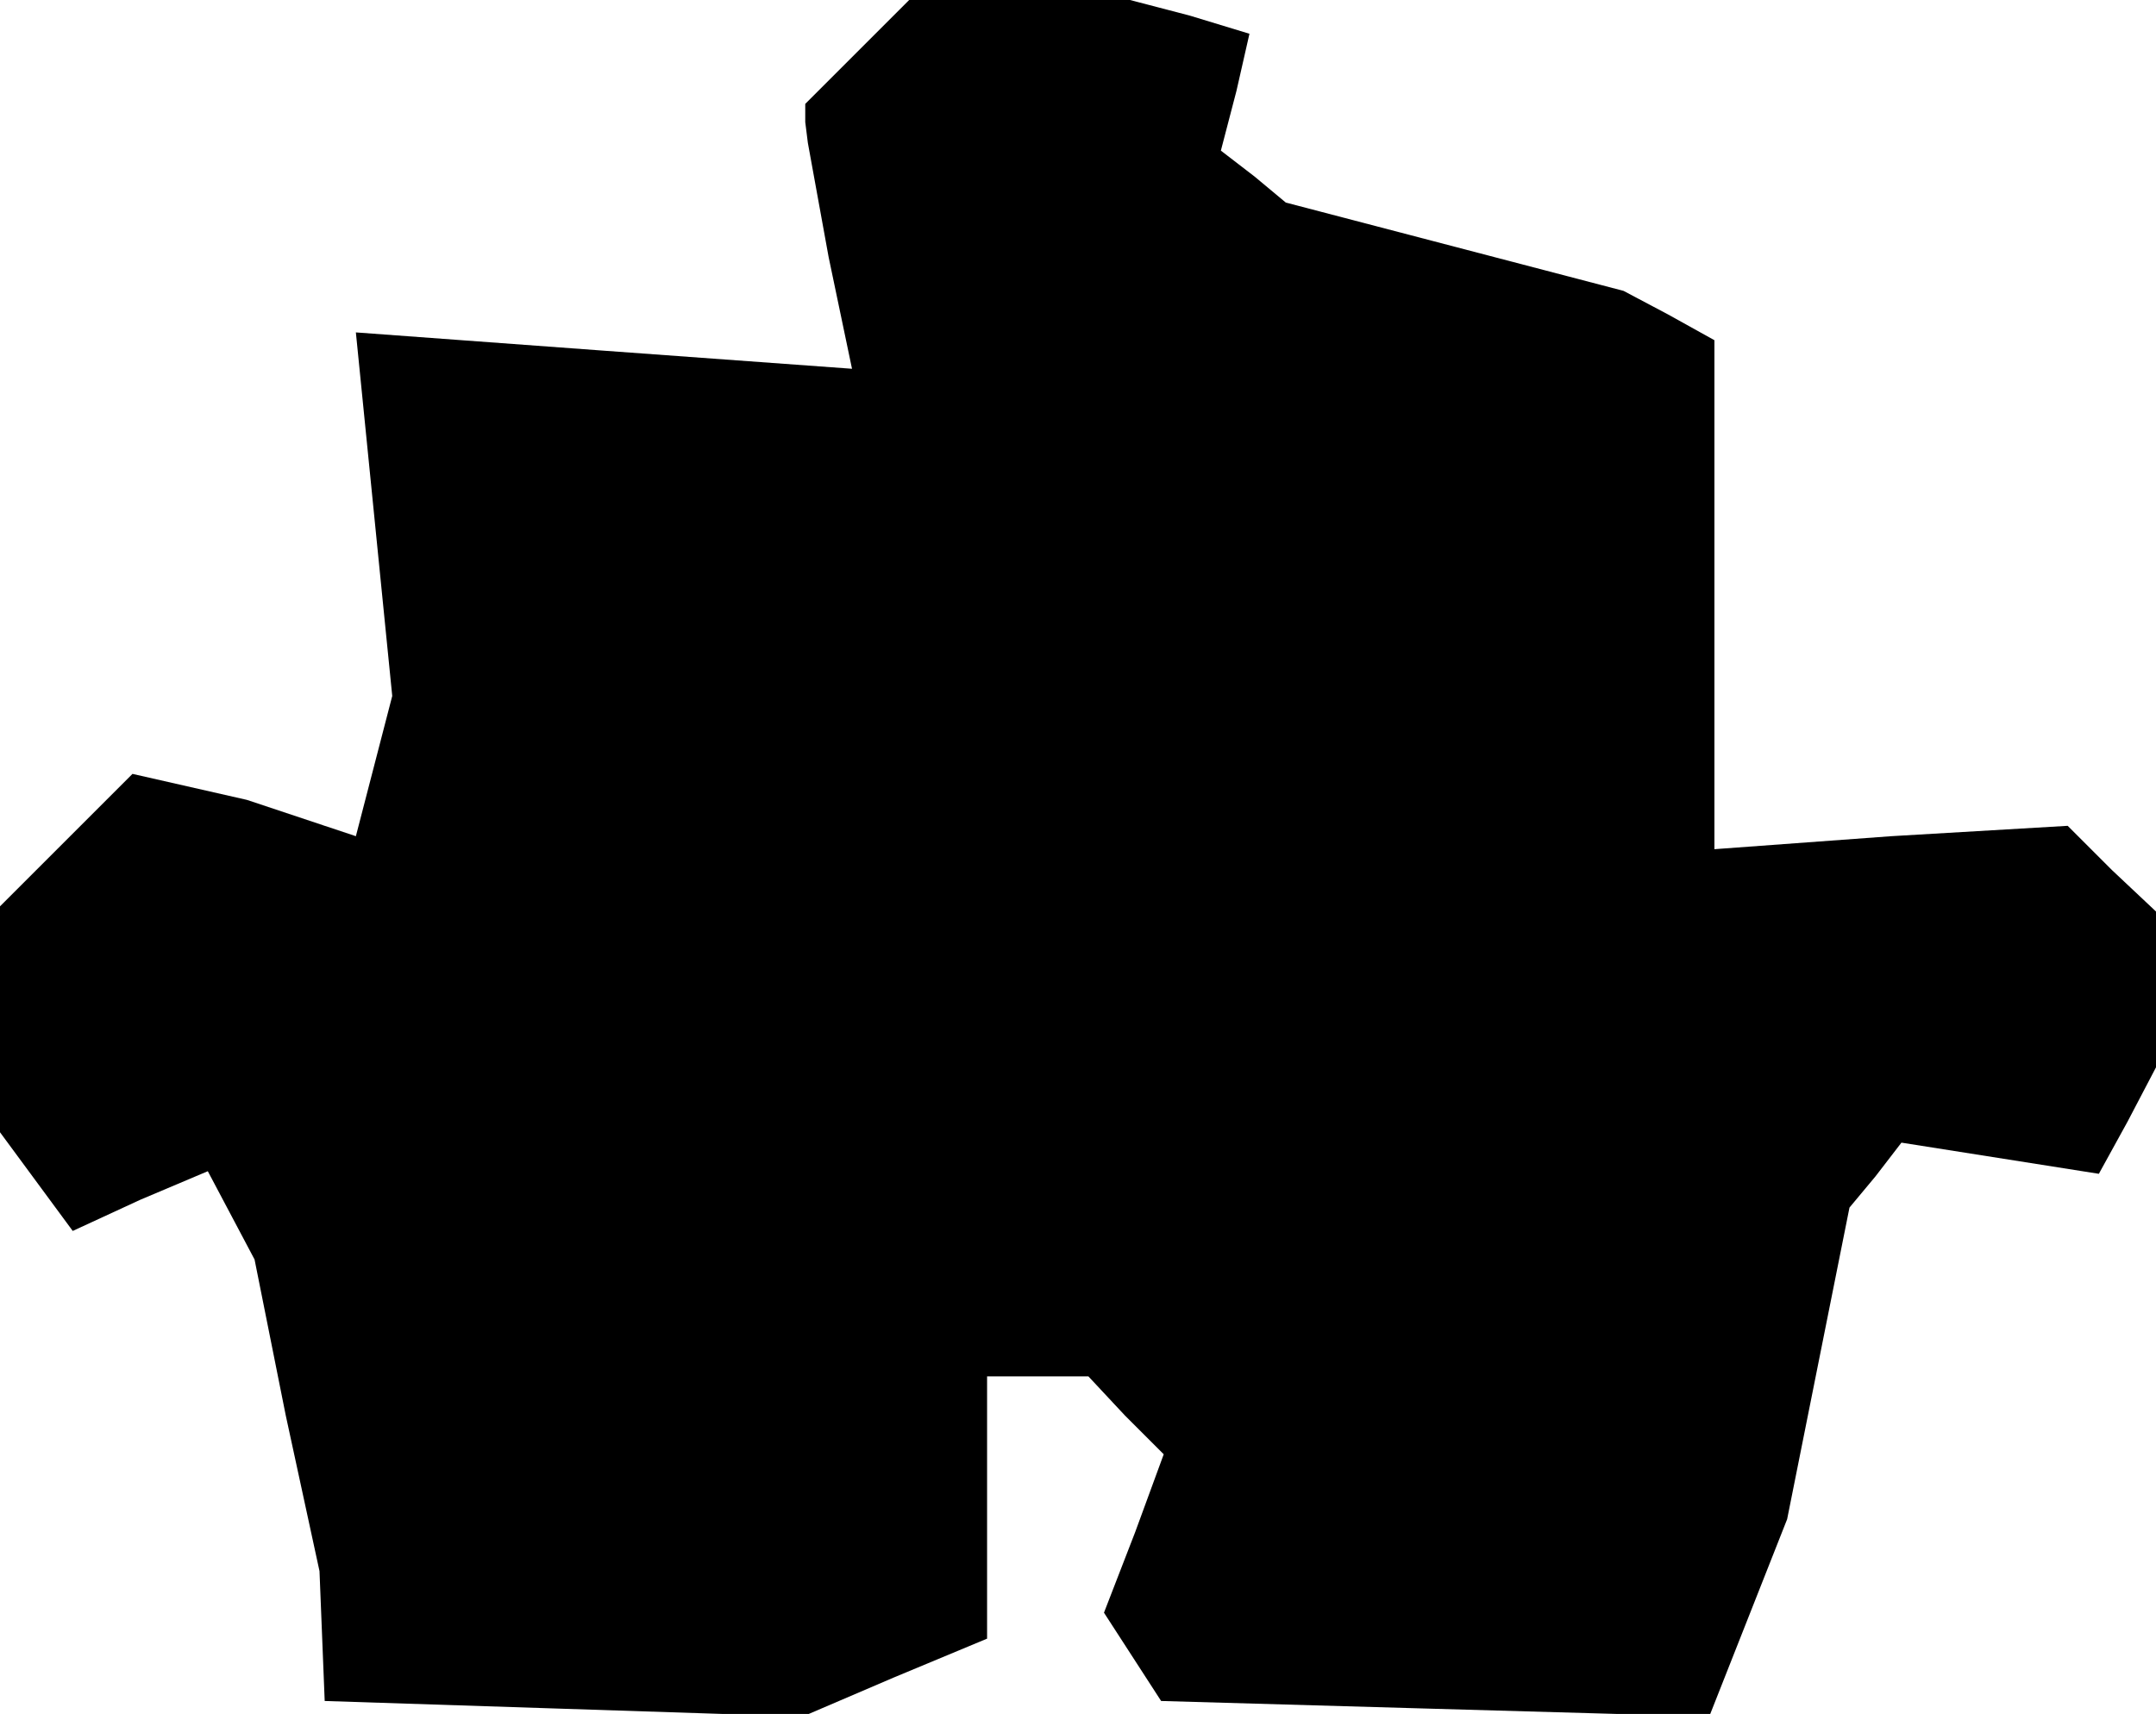 <?xml version="1.0" standalone="no"?>
<!DOCTYPE svg PUBLIC "-//W3C//DTD SVG 20010904//EN"
 "http://www.w3.org/TR/2001/REC-SVG-20010904/DTD/svg10.dtd">
<svg version="1.0" xmlns="http://www.w3.org/2000/svg"
 width="83pt" height="66pt" viewBox="0 0 83 66"
 preserveAspectRatio="xMidYMid meet">
<g transform="translate(0,66) scale(0.1,-0.1)"
fill="#000000" stroke="none">
<path d="M330 640 l-20 -20 0 -7 1 -8 8 -44 9 -43 -96 7 -95 7 7 -70 7 -70 -7
-27 -7 -27 -21 7 -21 7 -22 5 -22 5 -25 -25 -26 -26 0 -44 0 -43 14 -19 14
-19 26 12 26 11 9 -17 9 -17 12 -60 13 -60 1 -25 1 -25 92 -3 92 -3 35 15 36
15 0 50 0 51 19 0 20 0 14 -15 15 -15 -11 -30 -12 -31 11 -17 11 -17 105 -3
106 -3 15 38 15 38 12 60 12 60 10 12 10 13 38 -6 38 -6 11 20 11 21 0 30 0
30 -17 16 -17 17 -68 -4 -68 -5 0 98 0 98 -18 10 -17 9 -65 17 -65 17 -12 10
-13 10 6 23 5 22 -23 7 -23 6 -42 0 -43 0 -20 -20z"/>
</g>
</svg>
